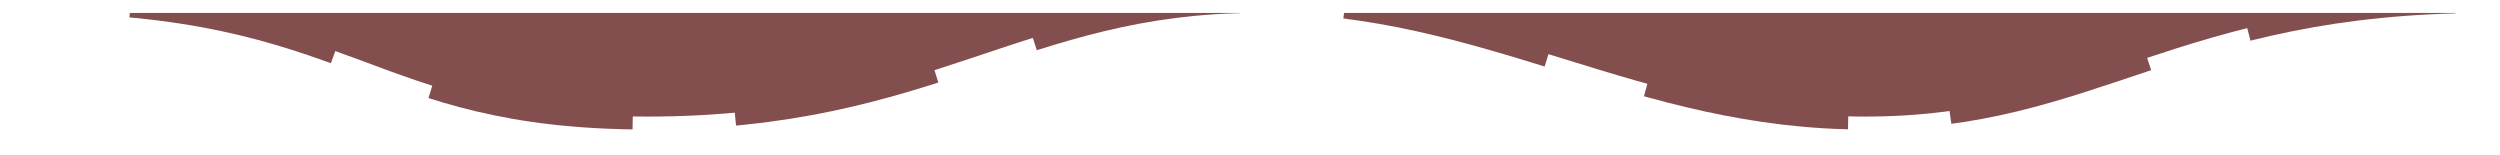 <svg version="1.2" xmlns="http://www.w3.org/2000/svg" viewBox="0 0 193 12" width="193" height="12">
	<title>dashed line</title>
	<defs>
		<filter x="-50%" y="-50%" width="200%" height="200%" id="f1" ><feDropShadow dx="-6.123233995736766e-17" dy="1" stdDeviation="0" flood-color="#3d3029" flood-opacity="1"/></filter>
	</defs>
	<style>
		.s0 { filter: url(#f1);fill: #834f4e;stroke: #ffffff;stroke-width: 2;stroke-dasharray: 8,16 } 
	</style>
	<path id="dashed line" class="s0" d="m2 1c25.4 0 25.9 9 48 9 22.1 0 29.2-9 47-9 17.8 0 29 9 47 9 18 0 24.2-9 48-9"/>
</svg>